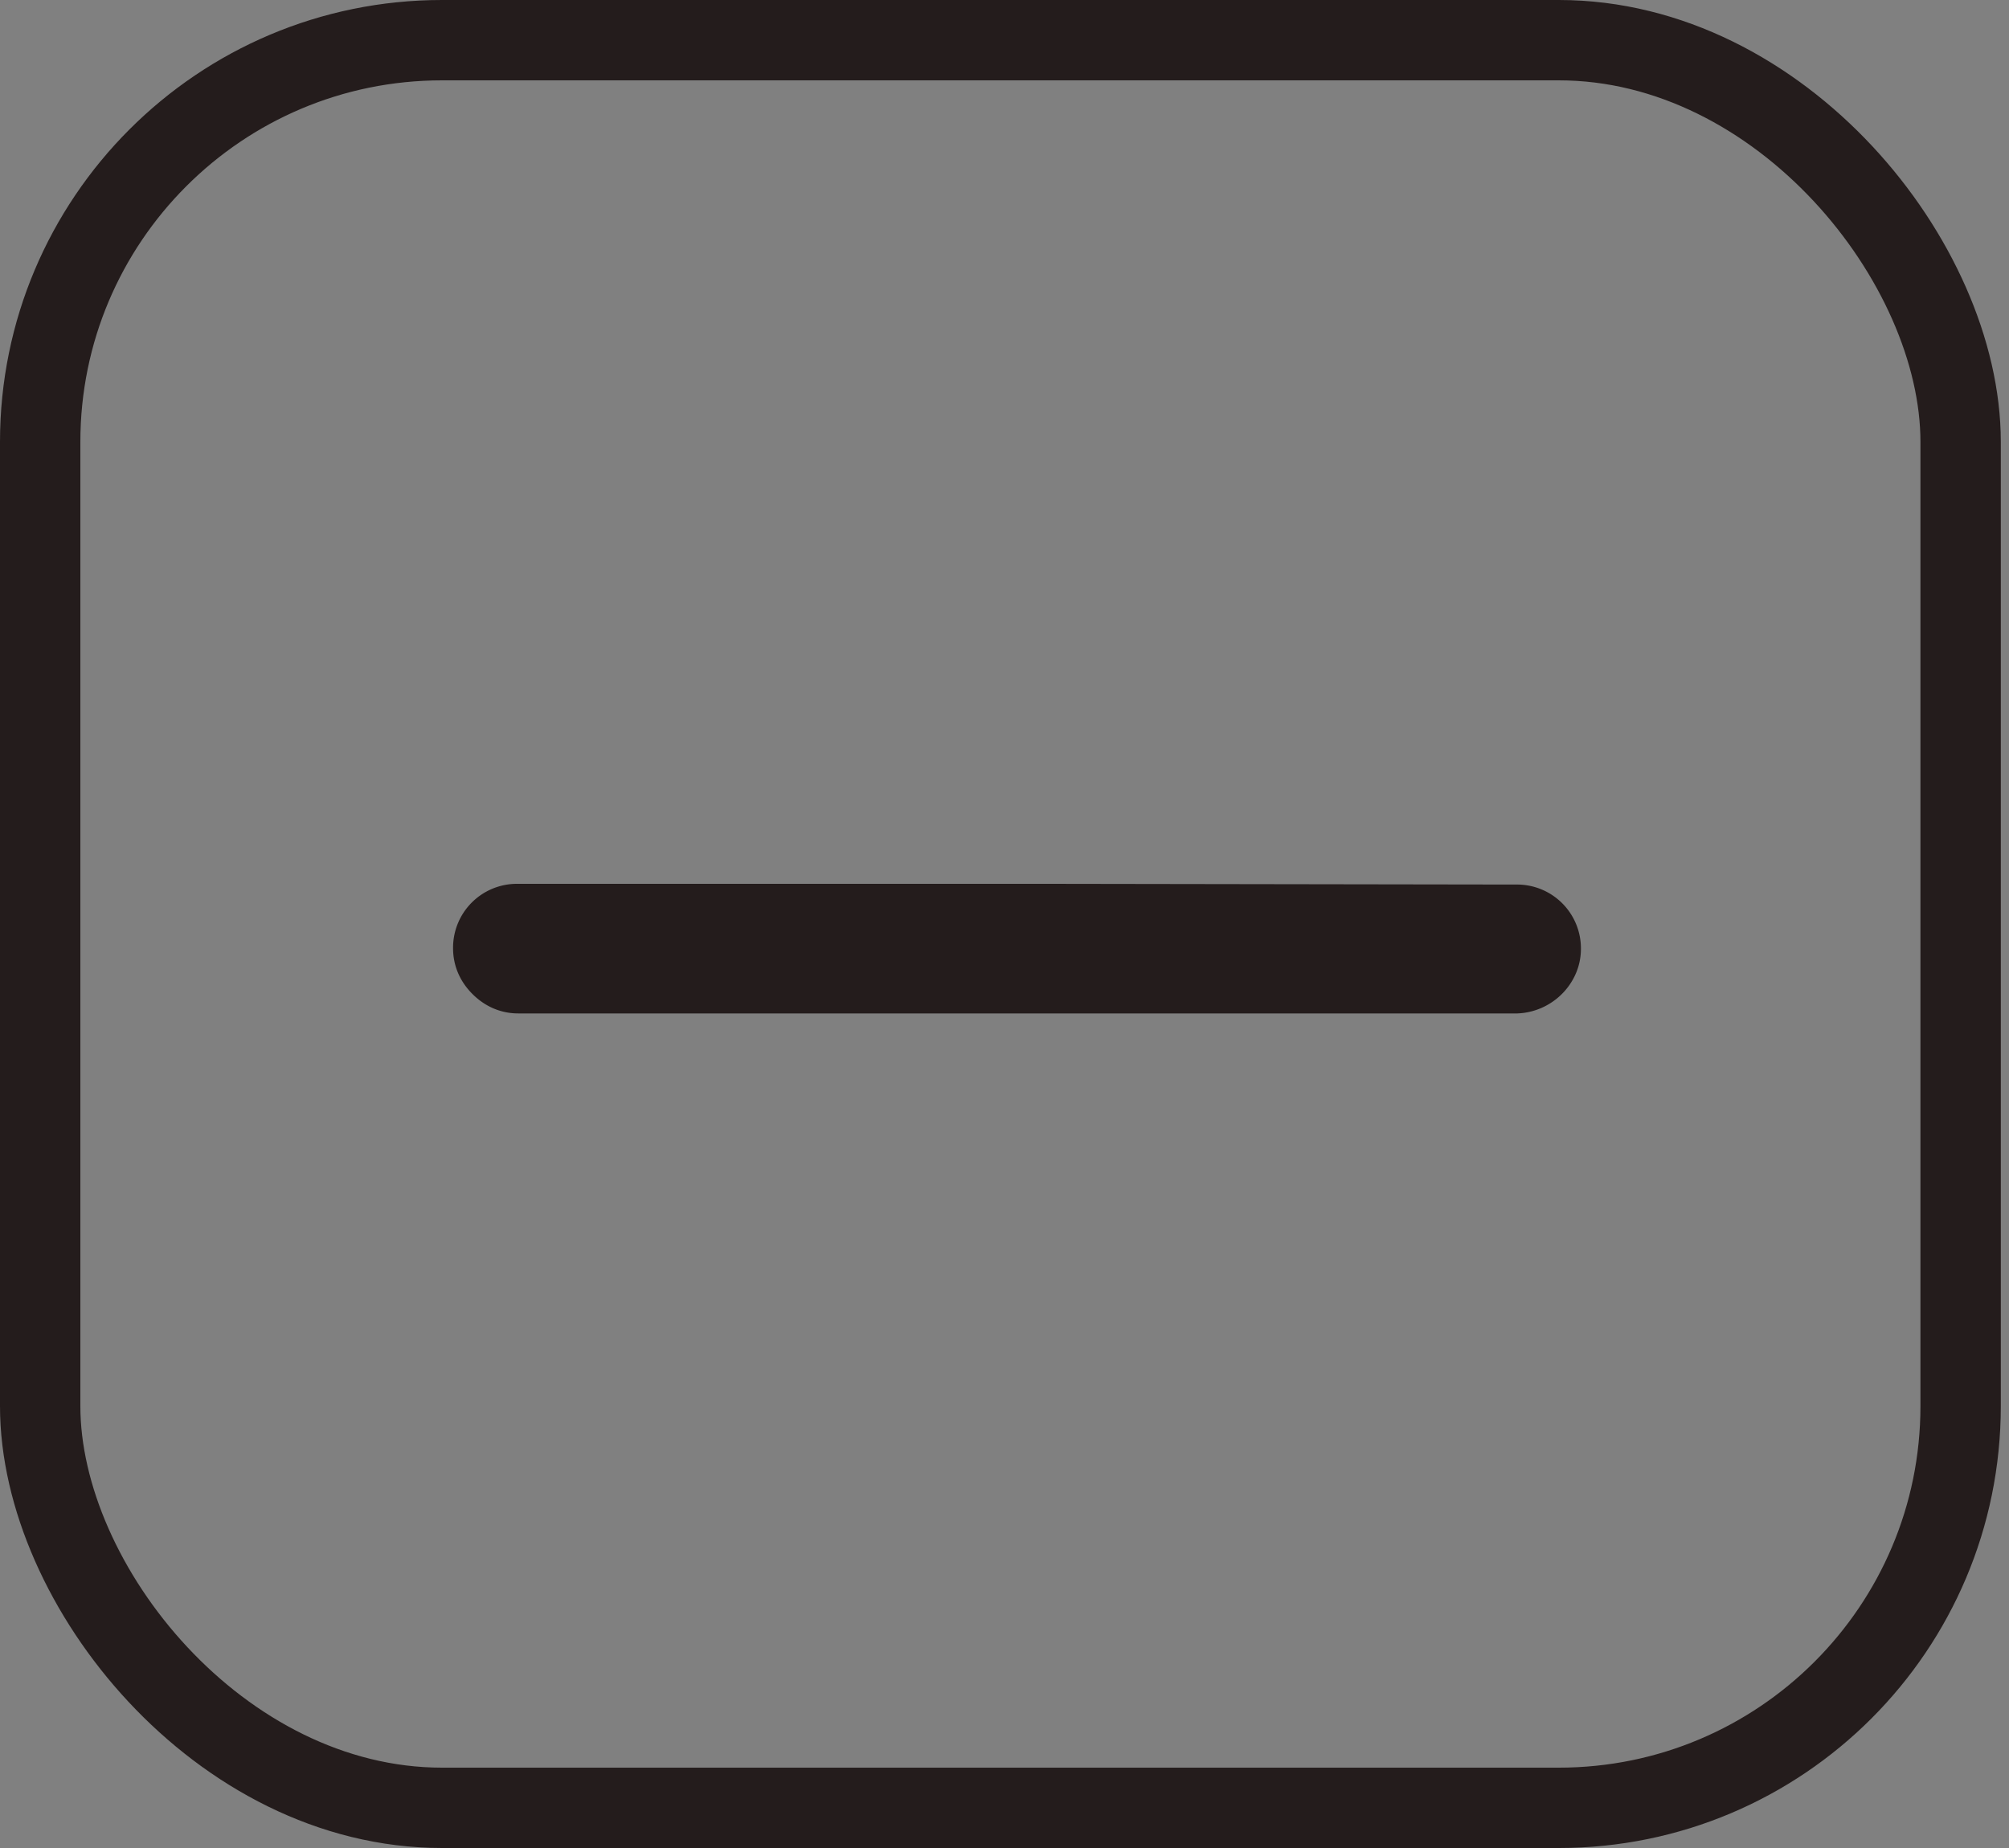 <?xml version="1.0" encoding="UTF-8" standalone="no"?>
<svg
   xmlns:dc="http://purl.org/dc/elements/1.1/"
   xmlns:cc="http://creativecommons.org/ns#"
   xmlns:rdf="http://www.w3.org/1999/02/22-rdf-syntax-ns#"
   xmlns:svg="http://www.w3.org/2000/svg"
   xmlns="http://www.w3.org/2000/svg"
   xmlns:sodipodi="http://sodipodi.sourceforge.net/DTD/sodipodi-0.dtd"
   xmlns:inkscape="http://www.inkscape.org/namespaces/inkscape"
   width="25"
   height="23"
   viewBox="0 0 25 23"
   id="svg2"
   version="1.1"
   inkscape:version="0.48.4 r9939"
   sodipodi:docname="colapse2.svg">
  <rect x="0" y="0" width="25" height="23" fill="#808080" stroke="none"/>
  <defs
     id="defs12" />
  <sodipodi:namedview
     pagecolor="#ffffff"
     bordercolor="#666666"
     borderopacity="1"
     objecttolerance="10"
     gridtolerance="10"
     guidetolerance="10"
     inkscape:pageopacity="0"
     inkscape:pageshadow="2"
     inkscape:window-width="1313"
     inkscape:window-height="744"
     id="namedview10"
     showgrid="false"
     inkscape:zoom="10.26087"
     inkscape:cx="12.5"
     inkscape:cy="11.5"
     inkscape:window-x="53"
     inkscape:window-y="24"
     inkscape:window-maximized="1"
     inkscape:current-layer="svg2" />
  <g
     fill="none"
     fill-rule="evenodd"
     stroke="#FFF"
     id="g4"
     style="stroke:#241c1c">
    <path
       fill="#FFF"
       fill-rule="nonzero"
       d="M19.173 11.81a.295.295 0 0 0-.302-.301l-5.823-.009H6.44a.295.295 0 0 0-.302.302c0 .086.034.155.095.216.06.06.13.095.215.095h12.423c.164-.009.302-.147.302-.302z"
       id="path6"
       style="stroke:#241c1c" />
    <rect
       width="23.898"
       height="22"
       x=".5"
       y=".5"
       rx="5"
       id="rect8"
       style="stroke:#241c1c" />
  </g>
</svg>
